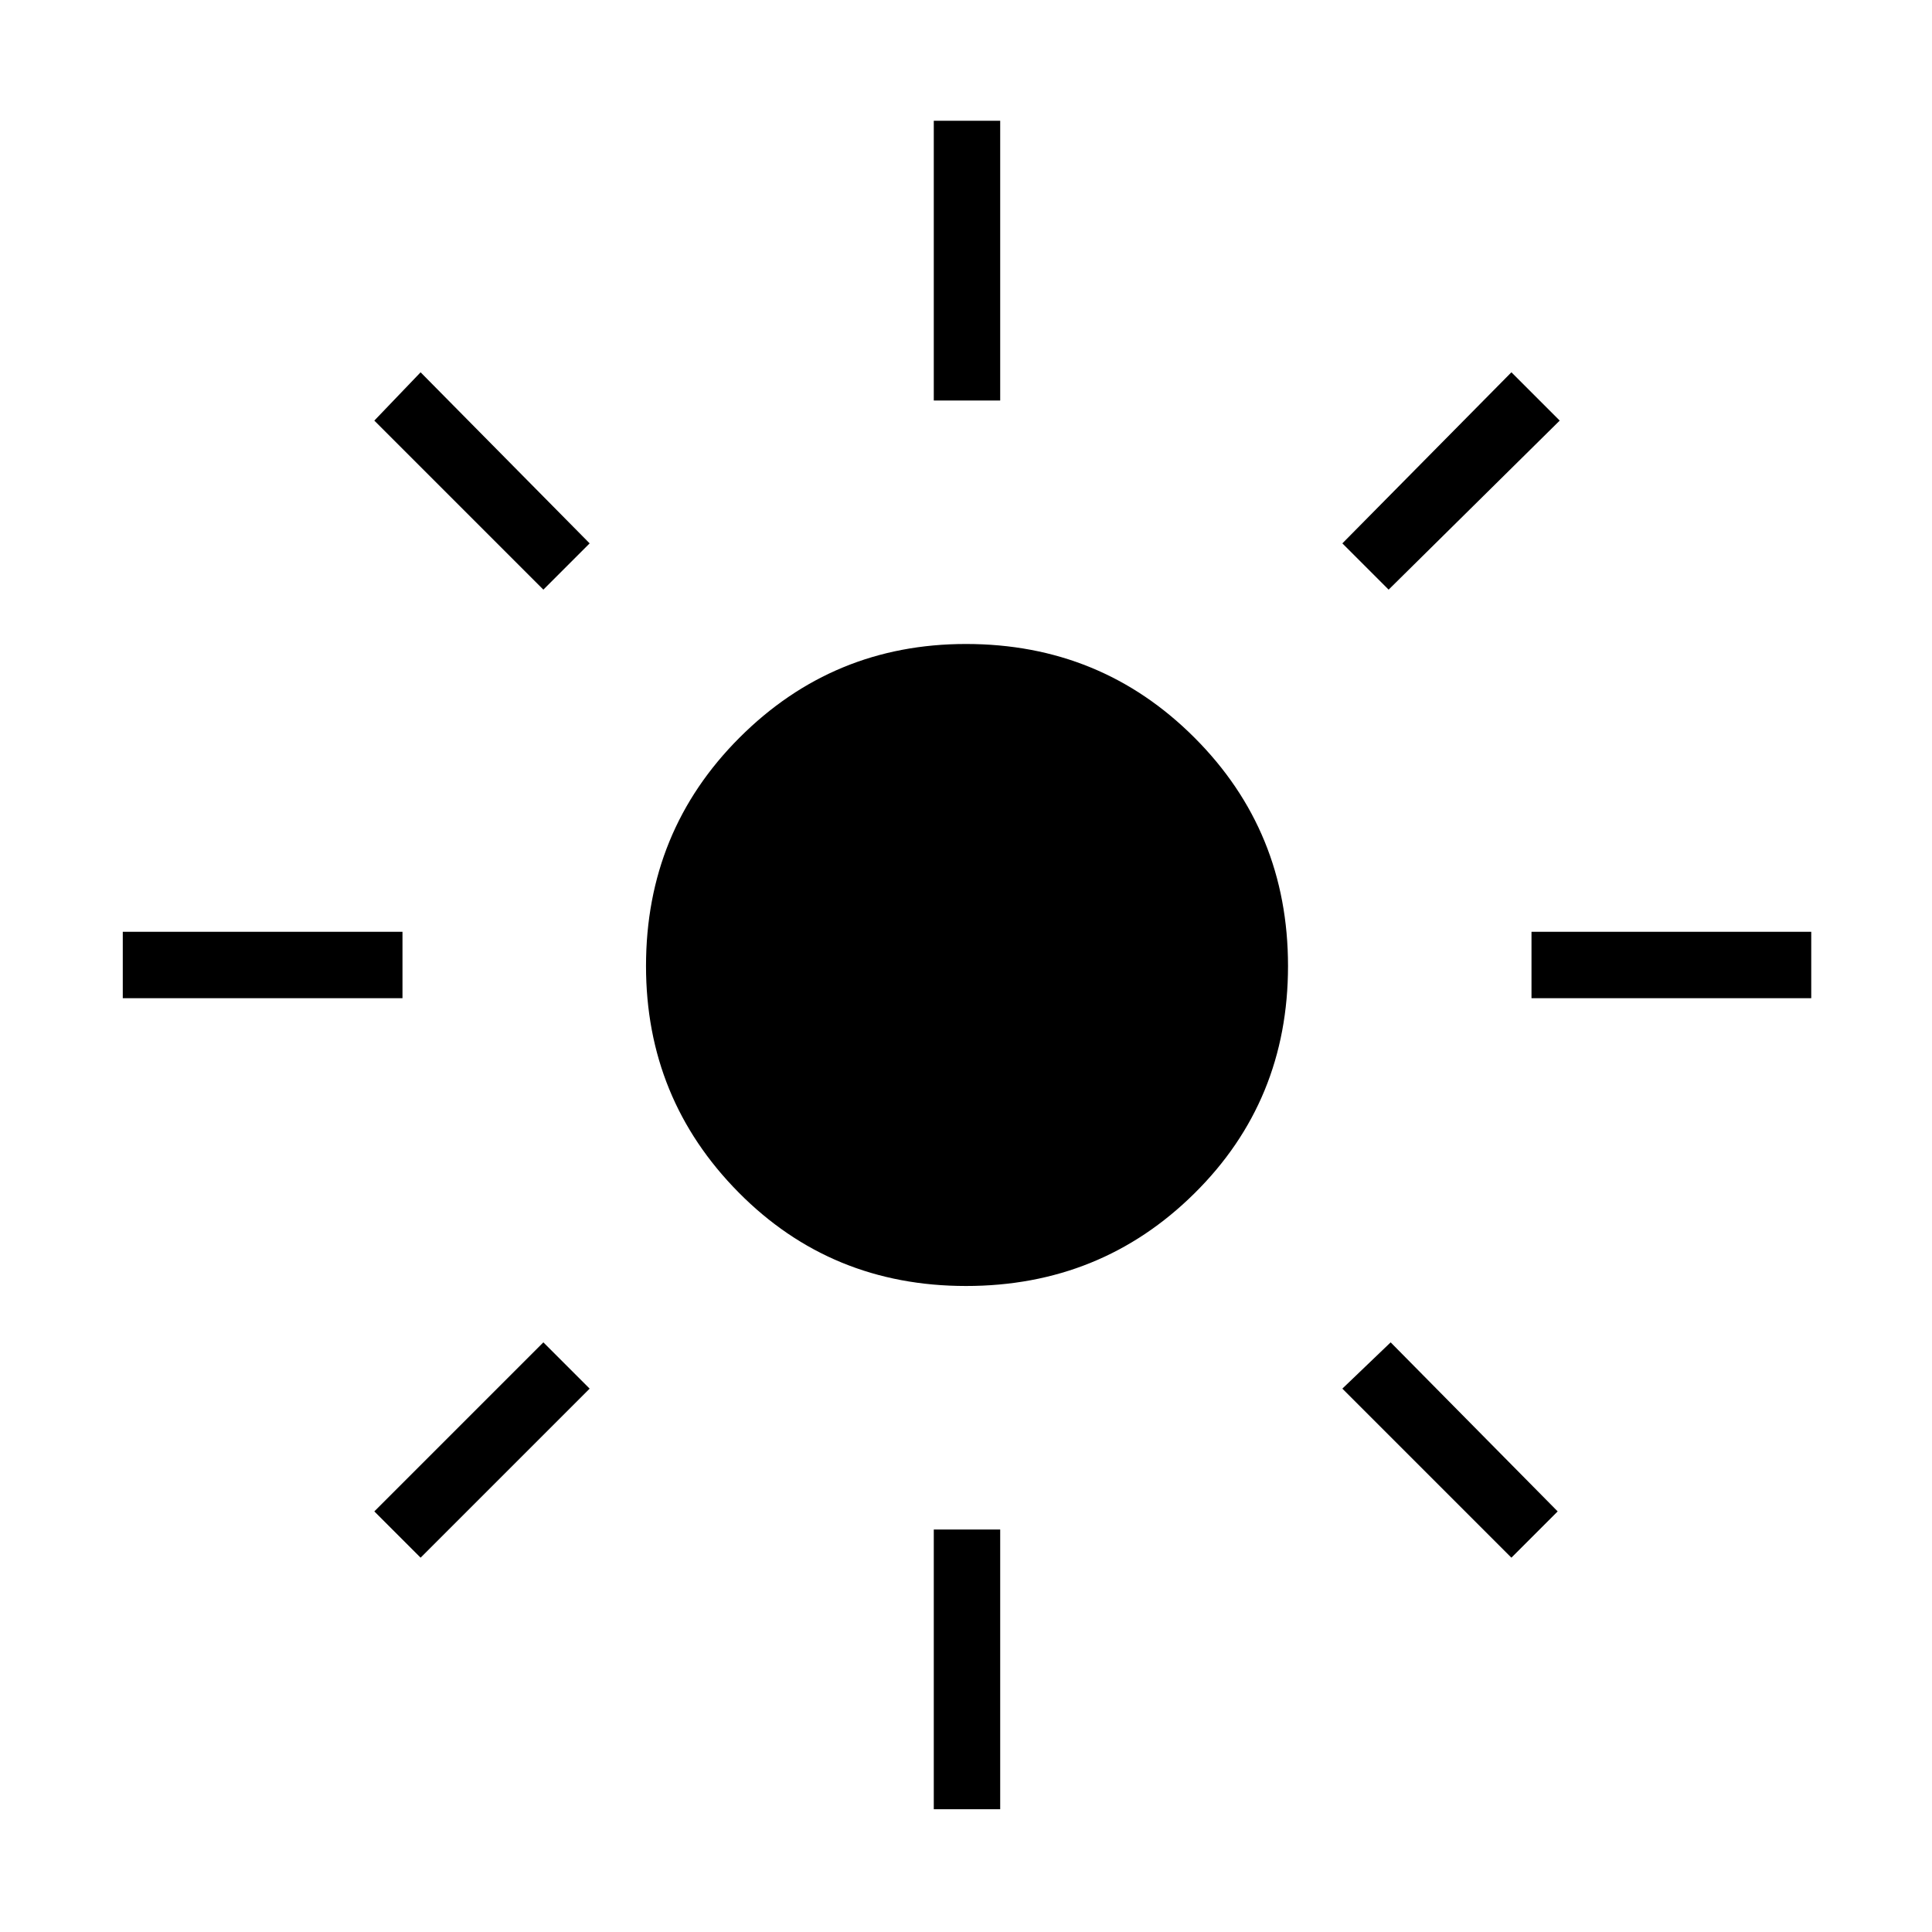 <svg xmlns="http://www.w3.org/2000/svg" height="40" width="40"><path d="M20 26.625q-2.792 0-4.708-1.937Q13.375 22.75 13.375 20q0-2.792 1.937-4.729Q17.25 13.333 20 13.333q2.792 0 4.729 1.938 1.938 1.937 1.938 4.729t-1.938 4.708Q22.792 26.625 20 26.625ZM2.542 20.667v-1.375h5.791v1.375Zm29.166 0v-1.375H37.5v1.375ZM19.333 8.292V2.5h1.375v5.792Zm0 29.166v-5.791h1.375v5.791Zm-8.083-25.25-3.5-3.5.958-1 3.5 3.542ZM31.292 32.25l-3.5-3.5 1-.958 3.458 3.5ZM28.75 12.208l-.958-.958 3.5-3.542 1 1ZM8.708 32.25l-.958-.958 3.5-3.5.958.958Z"/></svg>